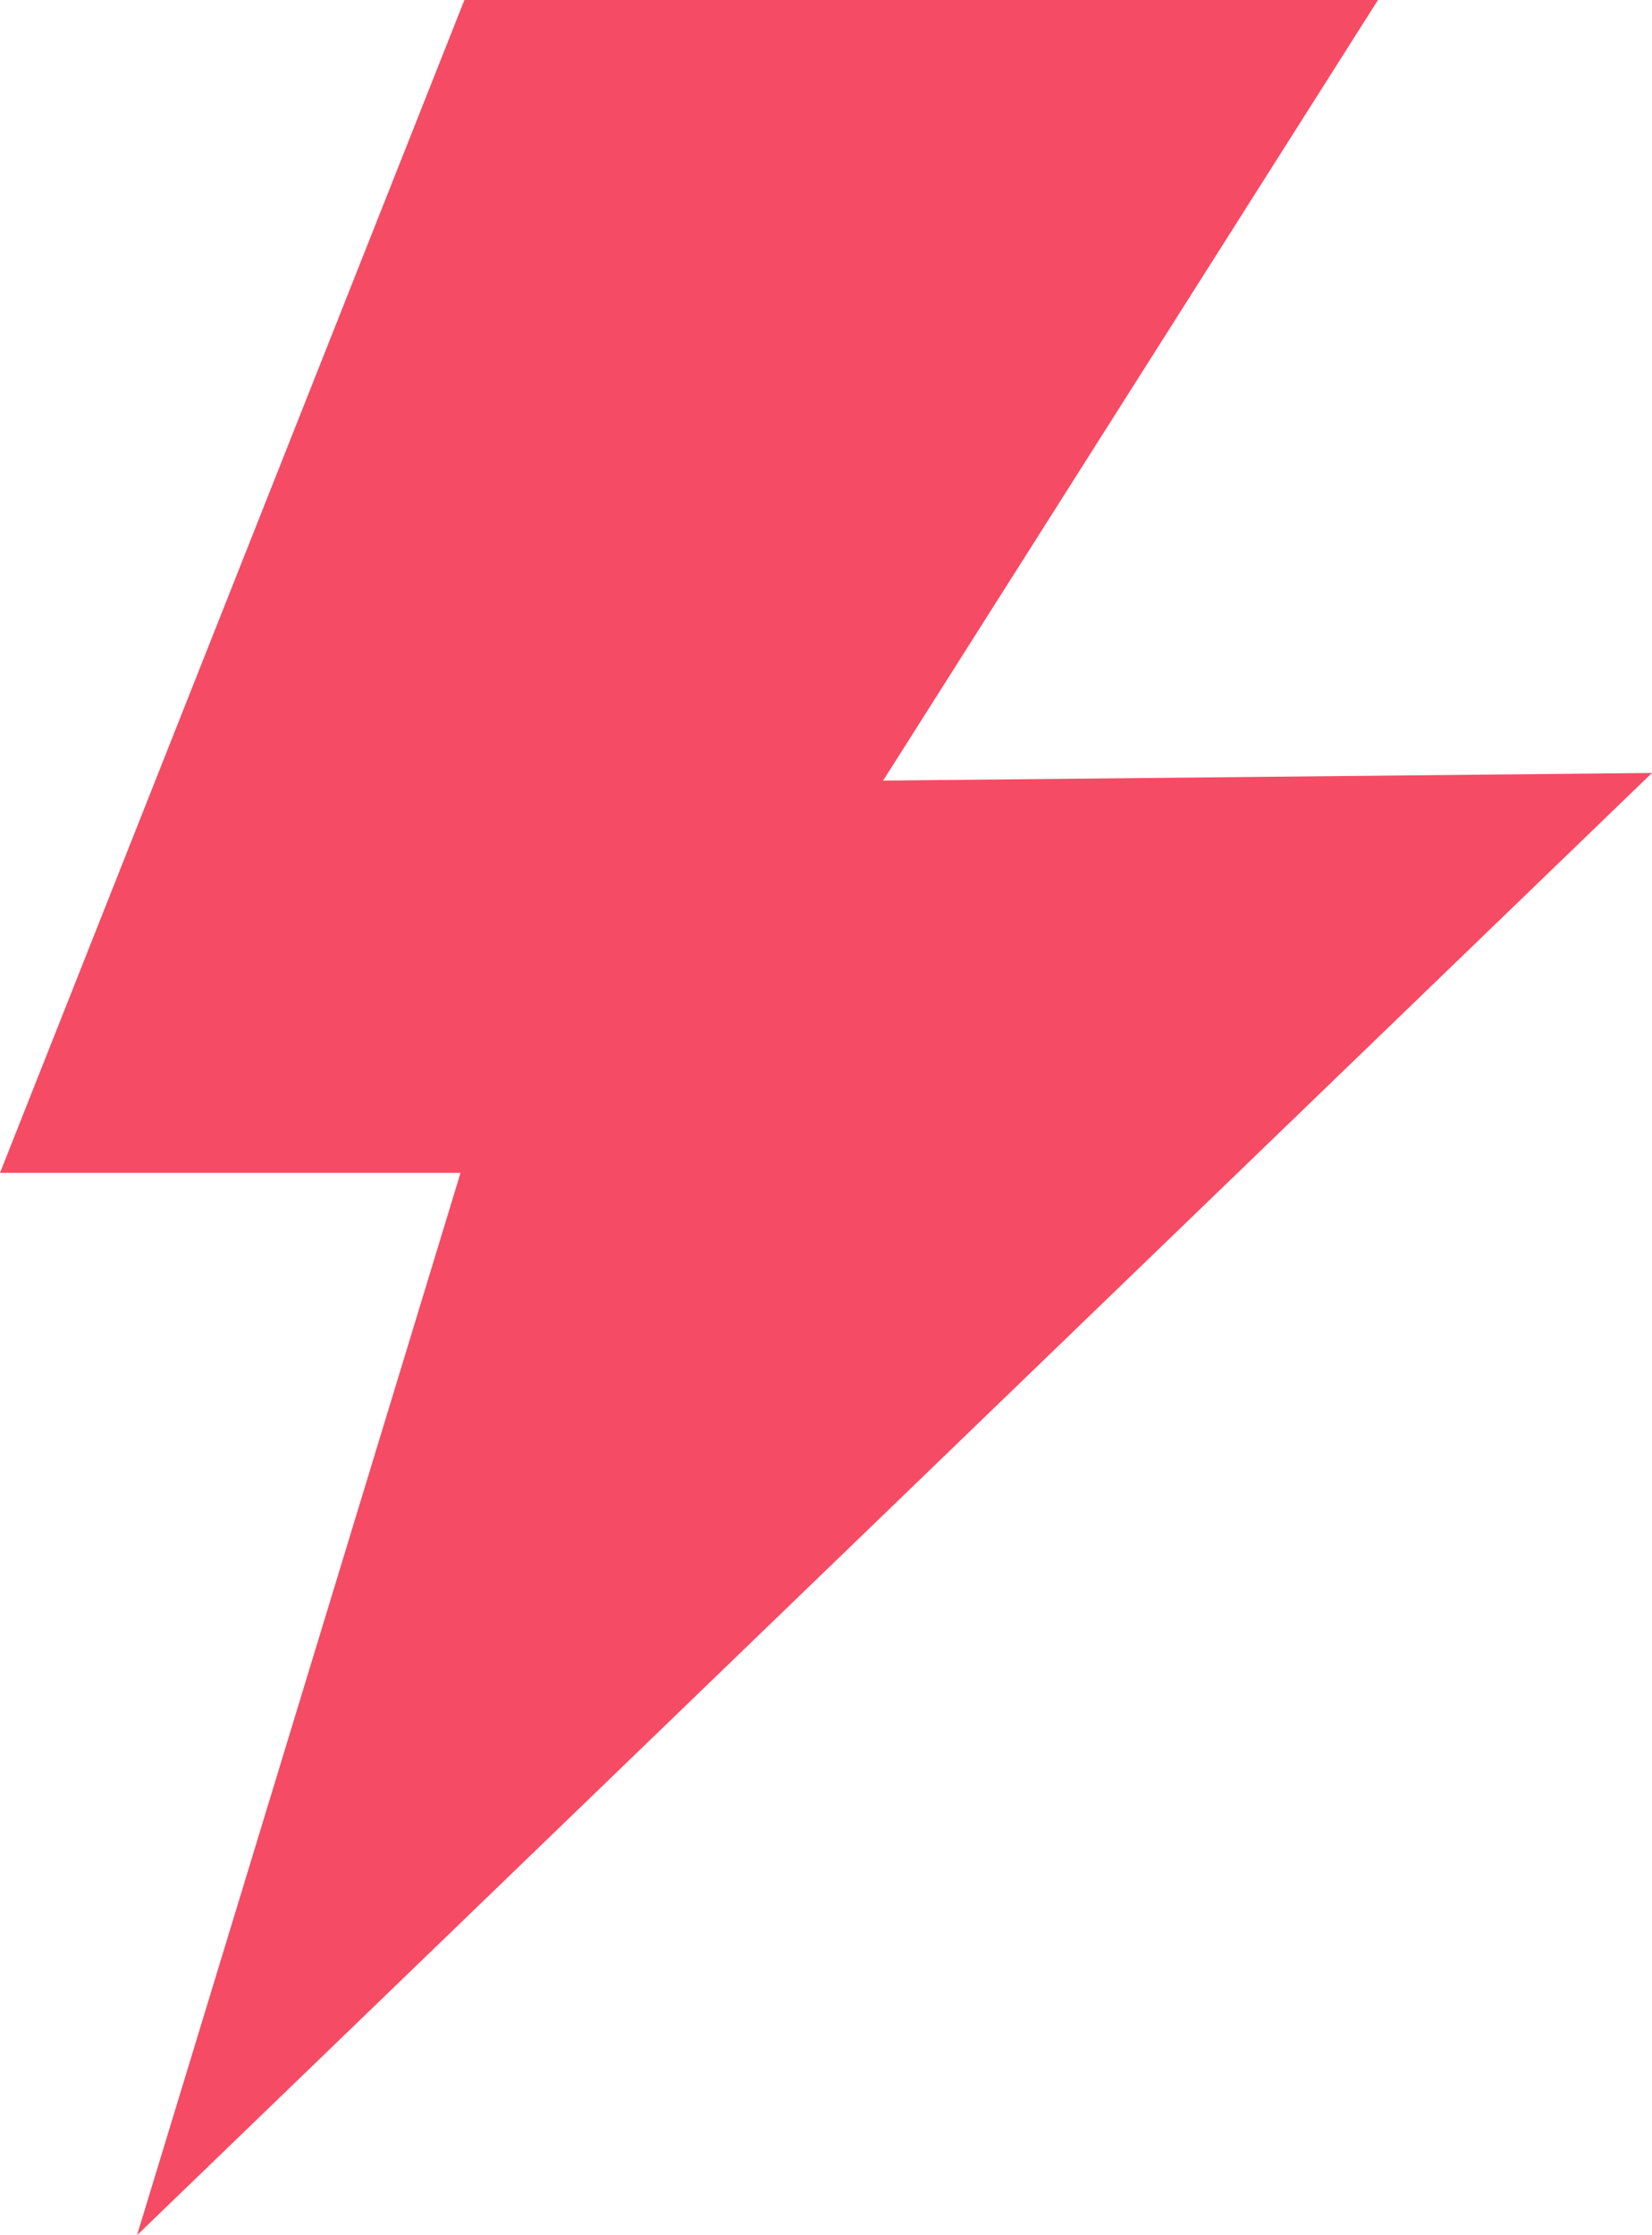 <svg xmlns="http://www.w3.org/2000/svg" width="16.217" height="21.934" viewBox="0 0 16.217 21.934">
  <path id="Caminho_68" data-name="Caminho 68" d="M322.117,7.585l-7.548.075L319.427,0h-8.968L305.9,11.509h4.521l-3.176,10.425Z" transform="translate(-305.9)" fill="#f54b64"/>
</svg>
